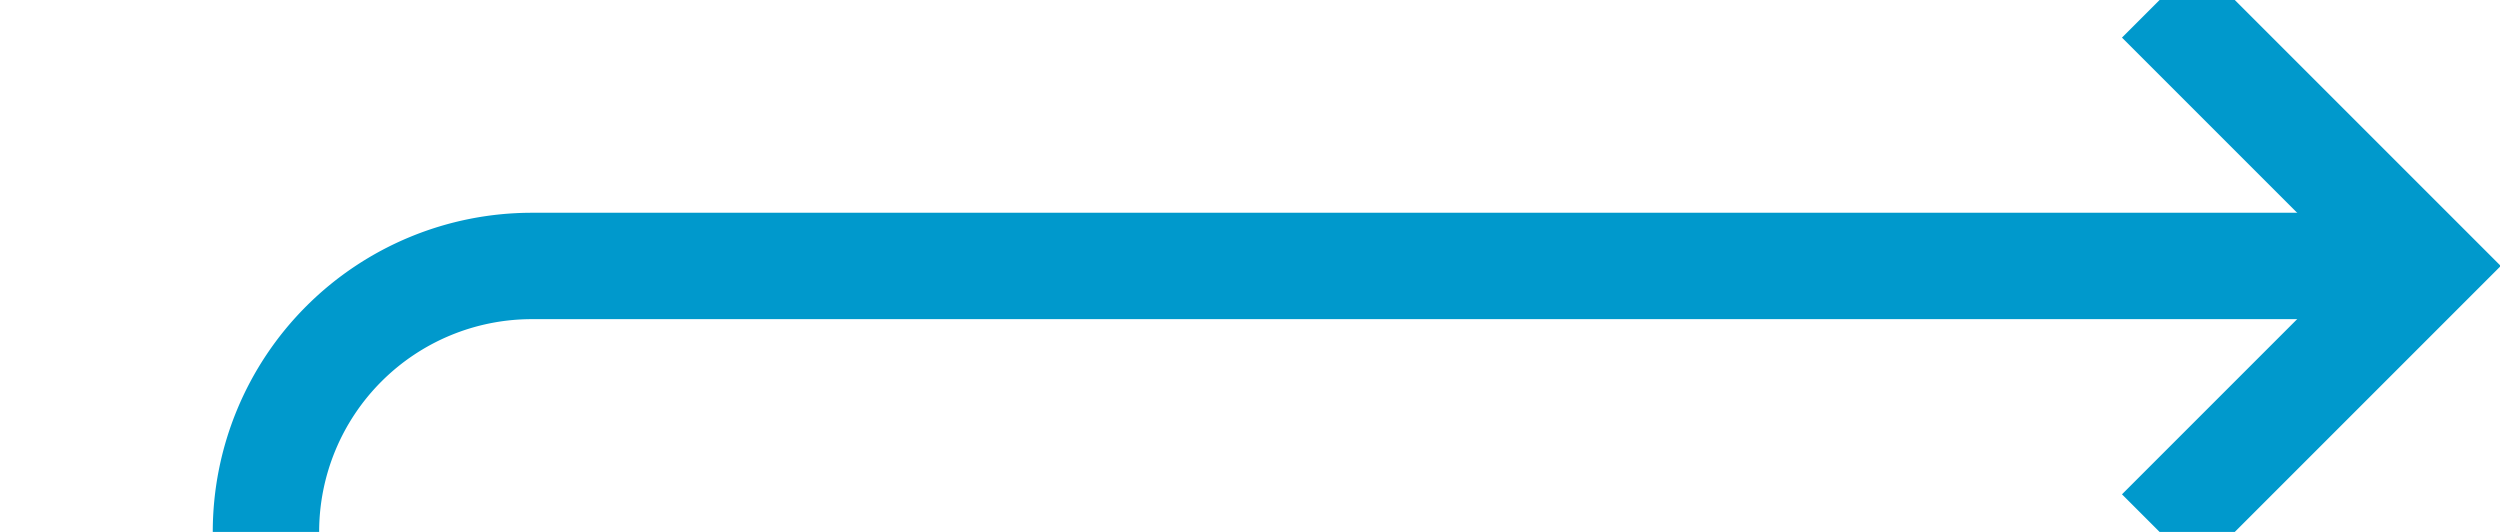 ﻿<?xml version="1.0" encoding="utf-8"?>
<svg version="1.1" xmlns:xlink="http://www.w3.org/1999/xlink" width="47px" height="10px" preserveAspectRatio="xMinYMid meet" viewBox="601 1274 47 8" xmlns="http://www.w3.org/2000/svg">
  <path d="M 564 1378  L 601 1378  A 5 5 0 0 0 606 1373 L 606 1283  A 5 5 0 0 1 611 1278 L 646 1278  " stroke-width="2" stroke-dasharray="0" stroke="rgba(0, 153, 204, 1)" fill="none" class="stroke" />
  <path d="M 640.893 1273.707  L 645.186 1278  L 640.893 1282.293  L 642.307 1283.707  L 647.307 1278.707  L 648.014 1278  L 647.307 1277.293  L 642.307 1272.293  L 640.893 1273.707  Z " fill-rule="nonzero" fill="rgba(0, 153, 204, 1)" stroke="none" class="fill" />
</svg>